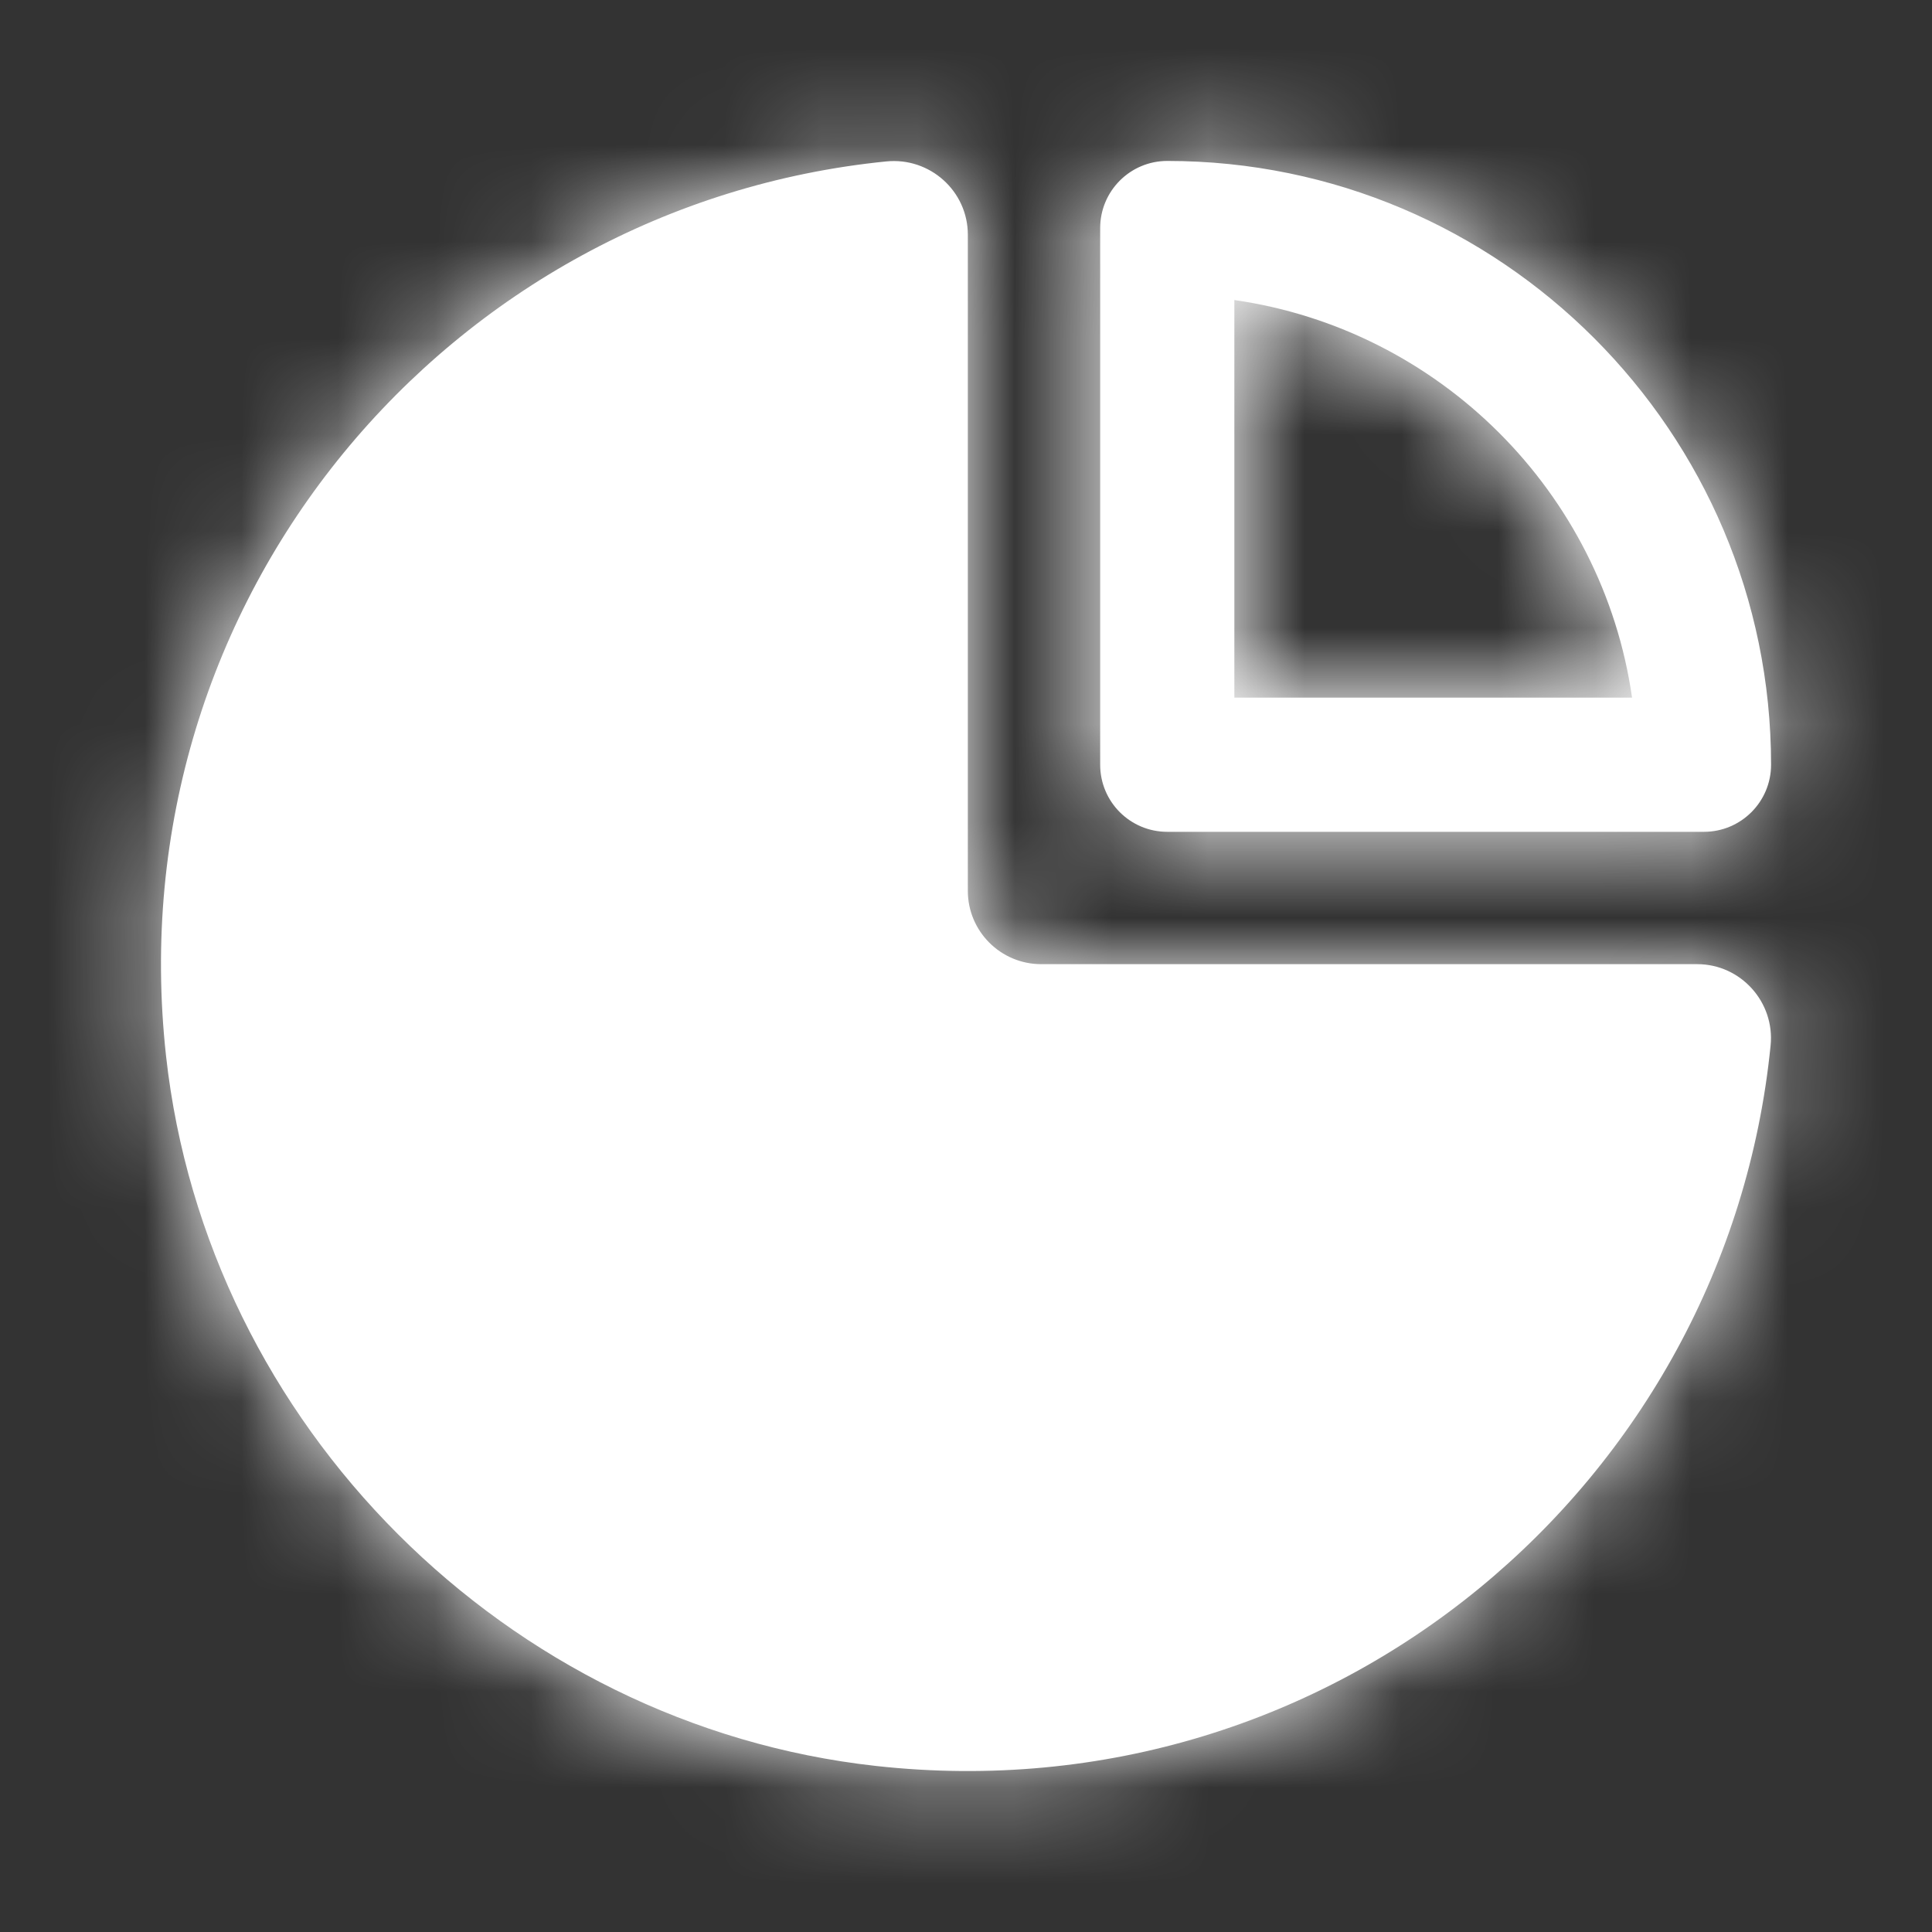 <svg width="20" height="20" viewBox="0 0 20 20" fill="none" xmlns="http://www.w3.org/2000/svg">
<rect x="0" y="0" width="20" height="20" fill="#333333" stroke="none"/>
<path fill-rule="evenodd" clip-rule="evenodd" d="M16.895 7.222C16.59 5.096 14.904 3.411 12.778 3.106V7.222H16.895ZM17.639 8.611H12.084C11.7 8.611 11.389 8.301 11.389 7.916V2.361C11.389 1.977 11.7 1.666 12.084 1.666C15.53 1.666 18.334 4.471 18.334 7.916C18.334 8.301 18.022 8.611 17.639 8.611ZM10.779 9.981H17.57C18.021 9.981 18.375 10.375 18.329 10.824C17.876 15.346 13.816 18.806 9.068 18.281C5.247 17.859 2.141 14.753 1.719 10.932C1.195 6.184 4.654 2.123 9.176 1.671C9.626 1.626 10.019 1.978 10.019 2.43V9.222C10.019 9.641 10.359 9.981 10.779 9.981Z" fill="white"/>
<mask id="mask0_2_809" style="mask-type:alpha" maskUnits="userSpaceOnUse" x="1" y="1" width="18" height="18">
<path fill-rule="evenodd" clip-rule="evenodd" d="M16.895 7.222C16.59 5.096 14.904 3.411 12.778 3.106V7.222H16.895ZM17.639 8.611H12.084C11.7 8.611 11.389 8.301 11.389 7.916V2.361C11.389 1.977 11.7 1.666 12.084 1.666C15.53 1.666 18.334 4.471 18.334 7.916C18.334 8.301 18.022 8.611 17.639 8.611ZM10.779 9.981H17.57C18.021 9.981 18.375 10.375 18.329 10.824C17.876 15.346 13.816 18.806 9.068 18.281C5.247 17.859 2.141 14.753 1.719 10.932C1.195 6.184 4.654 2.123 9.176 1.671C9.626 1.626 10.019 1.978 10.019 2.43V9.222C10.019 9.641 10.359 9.981 10.779 9.981Z" fill="white"/>
</mask>
<g mask="url(#mask0_2_809)">
<rect width="20" height="20" fill="white"/>
</g>
</svg>
